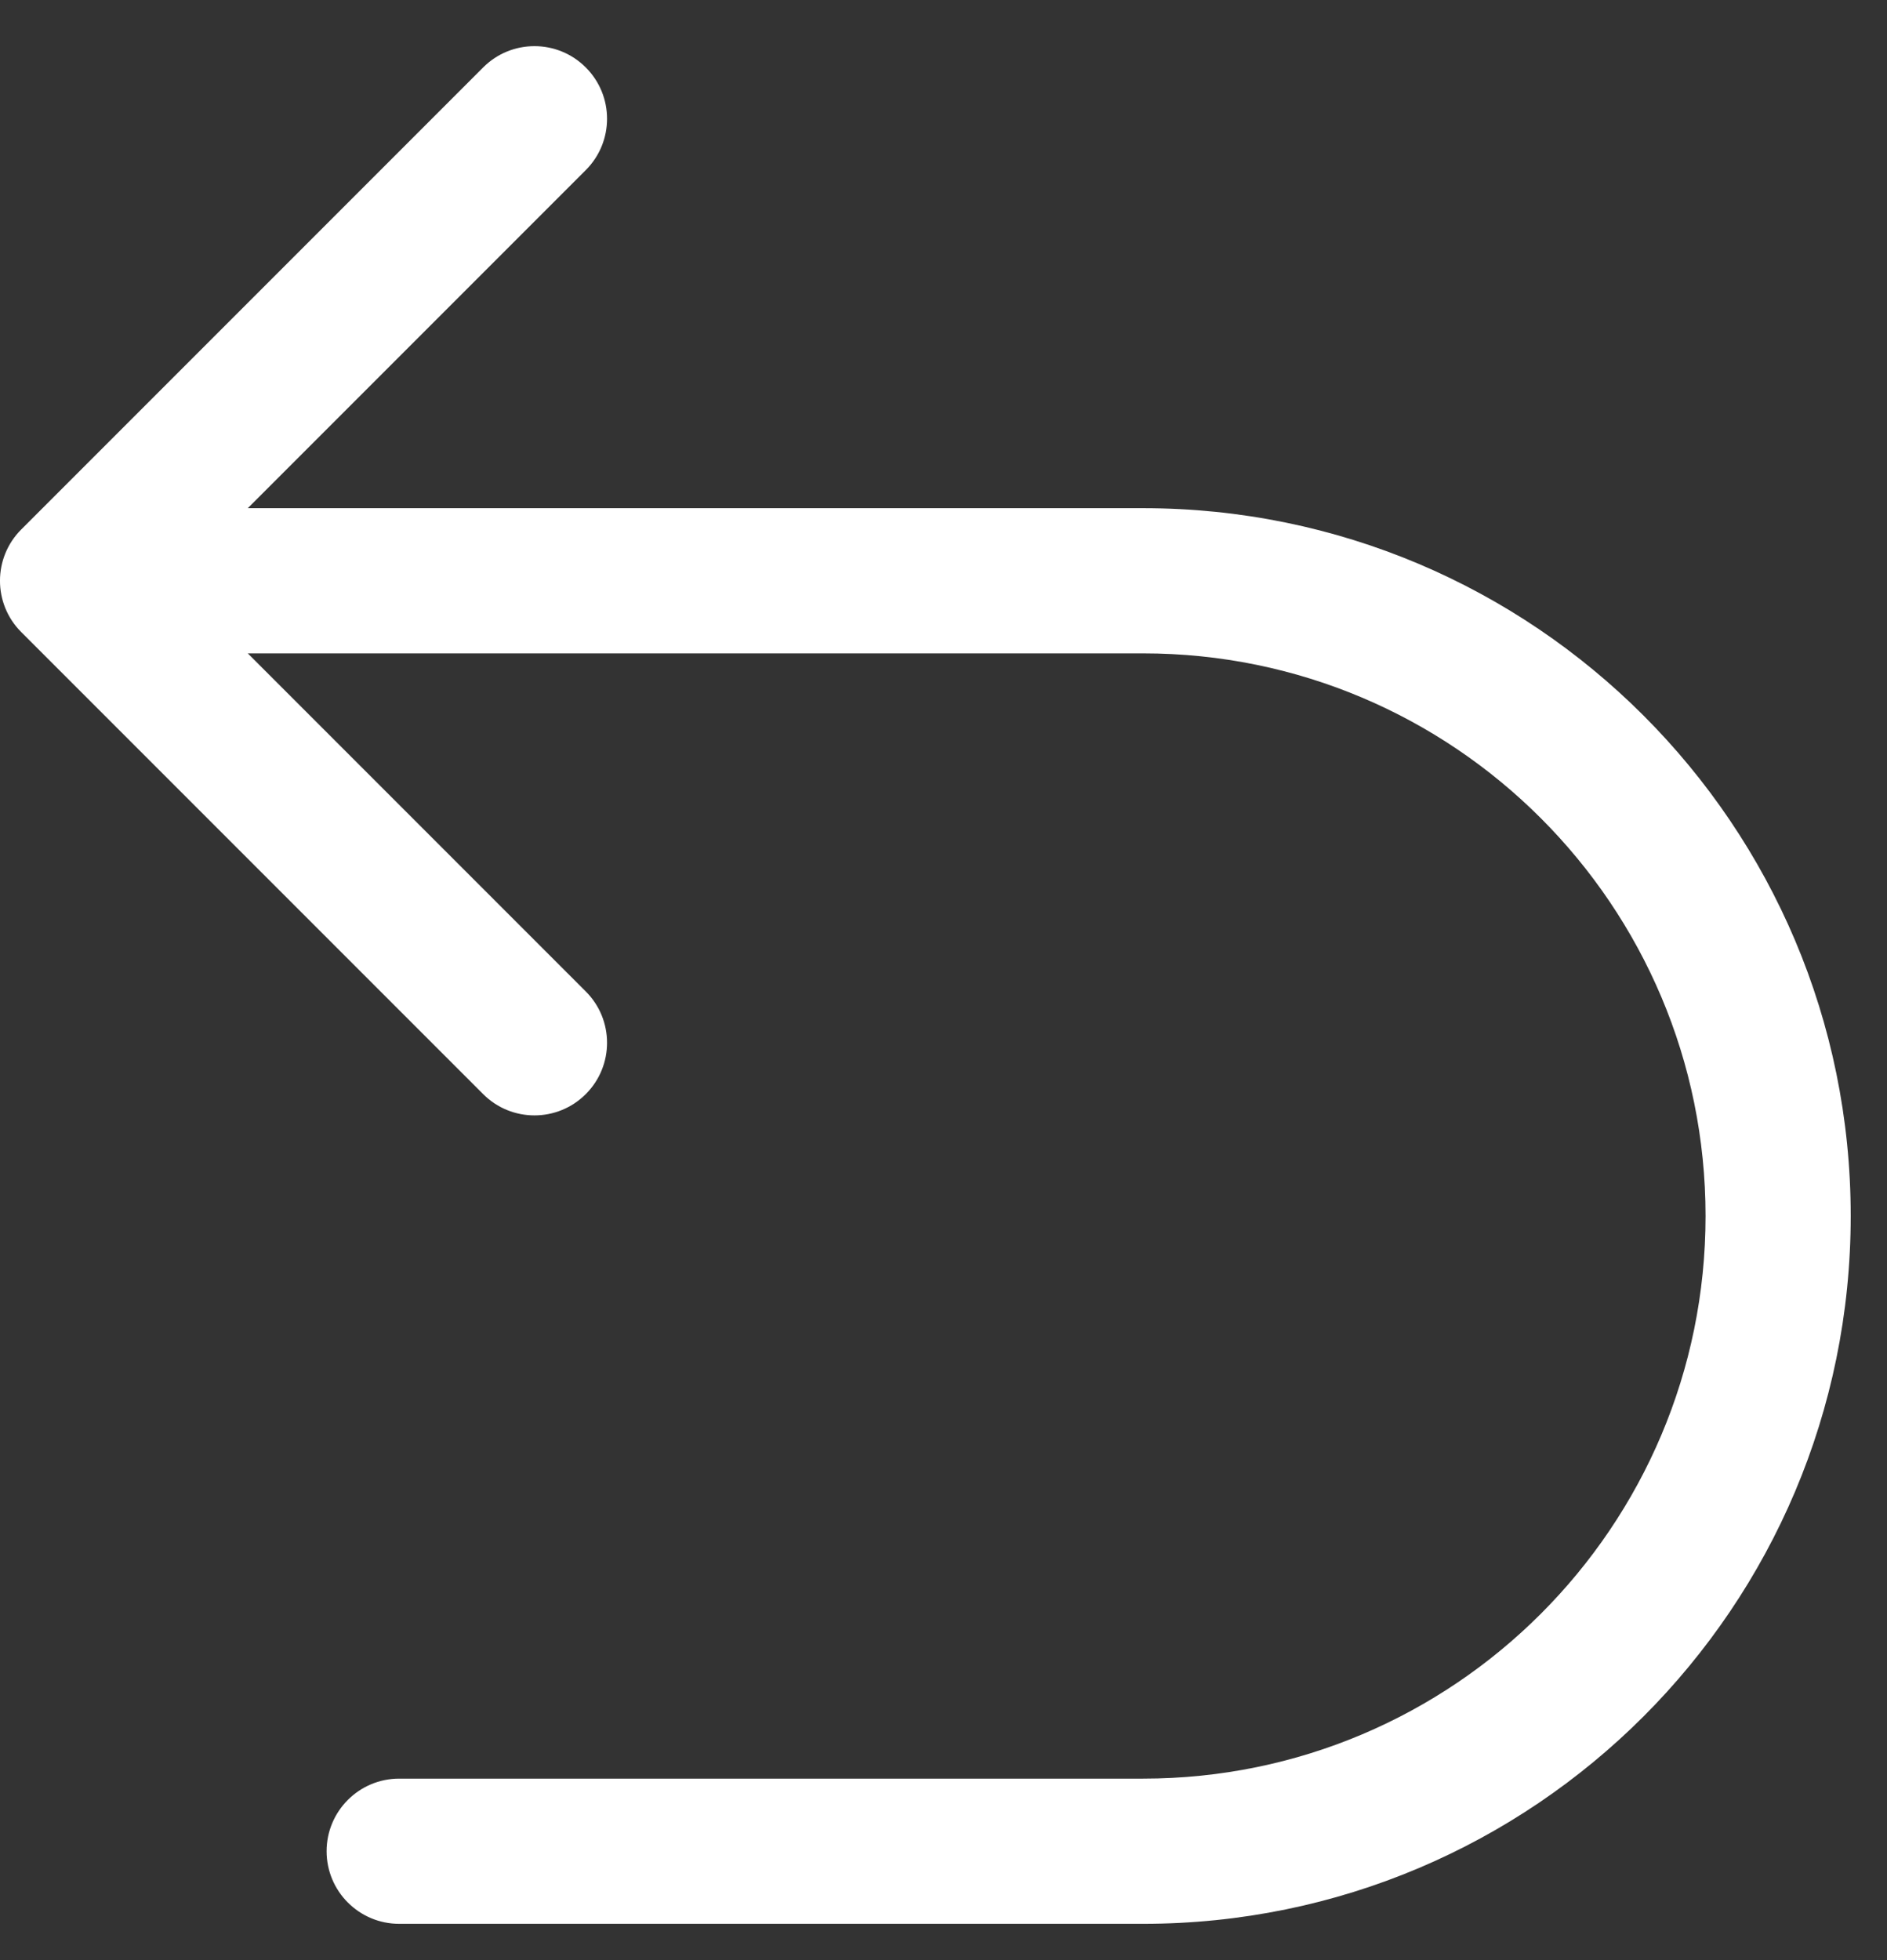 <svg width="26" height="27" viewBox="0 0 26 27" fill="none" xmlns="http://www.w3.org/2000/svg"><rect x="0" y="0" width="26" height="27" fill="#333333" stroke="none"/><path d="M5.5 24.5C4.948 24.5 4.5 24.948 4.5 25.5C4.5 26.052 4.948 26.5 5.5 26.5V24.5ZM0.293 7.293C-0.098 7.683 -0.098 8.317 0.293 8.707L6.657 15.071C7.047 15.462 7.681 15.462 8.071 15.071C8.462 14.681 8.462 14.047 8.071 13.657L2.414 8L8.071 2.343C8.462 1.953 8.462 1.319 8.071 0.929C7.681 0.538 7.047 0.538 6.657 0.929L0.293 7.293ZM5.5 26.5H15.75V24.5H5.5V26.5ZM15.75 7H1V9H15.75V7ZM25.5 16.75C25.5 11.365 21.135 7 15.75 7V9C20.03 9 23.5 12.47 23.5 16.75H25.5ZM15.75 26.5C21.135 26.5 25.5 22.135 25.5 16.75H23.5C23.5 21.03 20.03 24.5 15.75 24.5V26.5Z" fill="white"/></svg>
